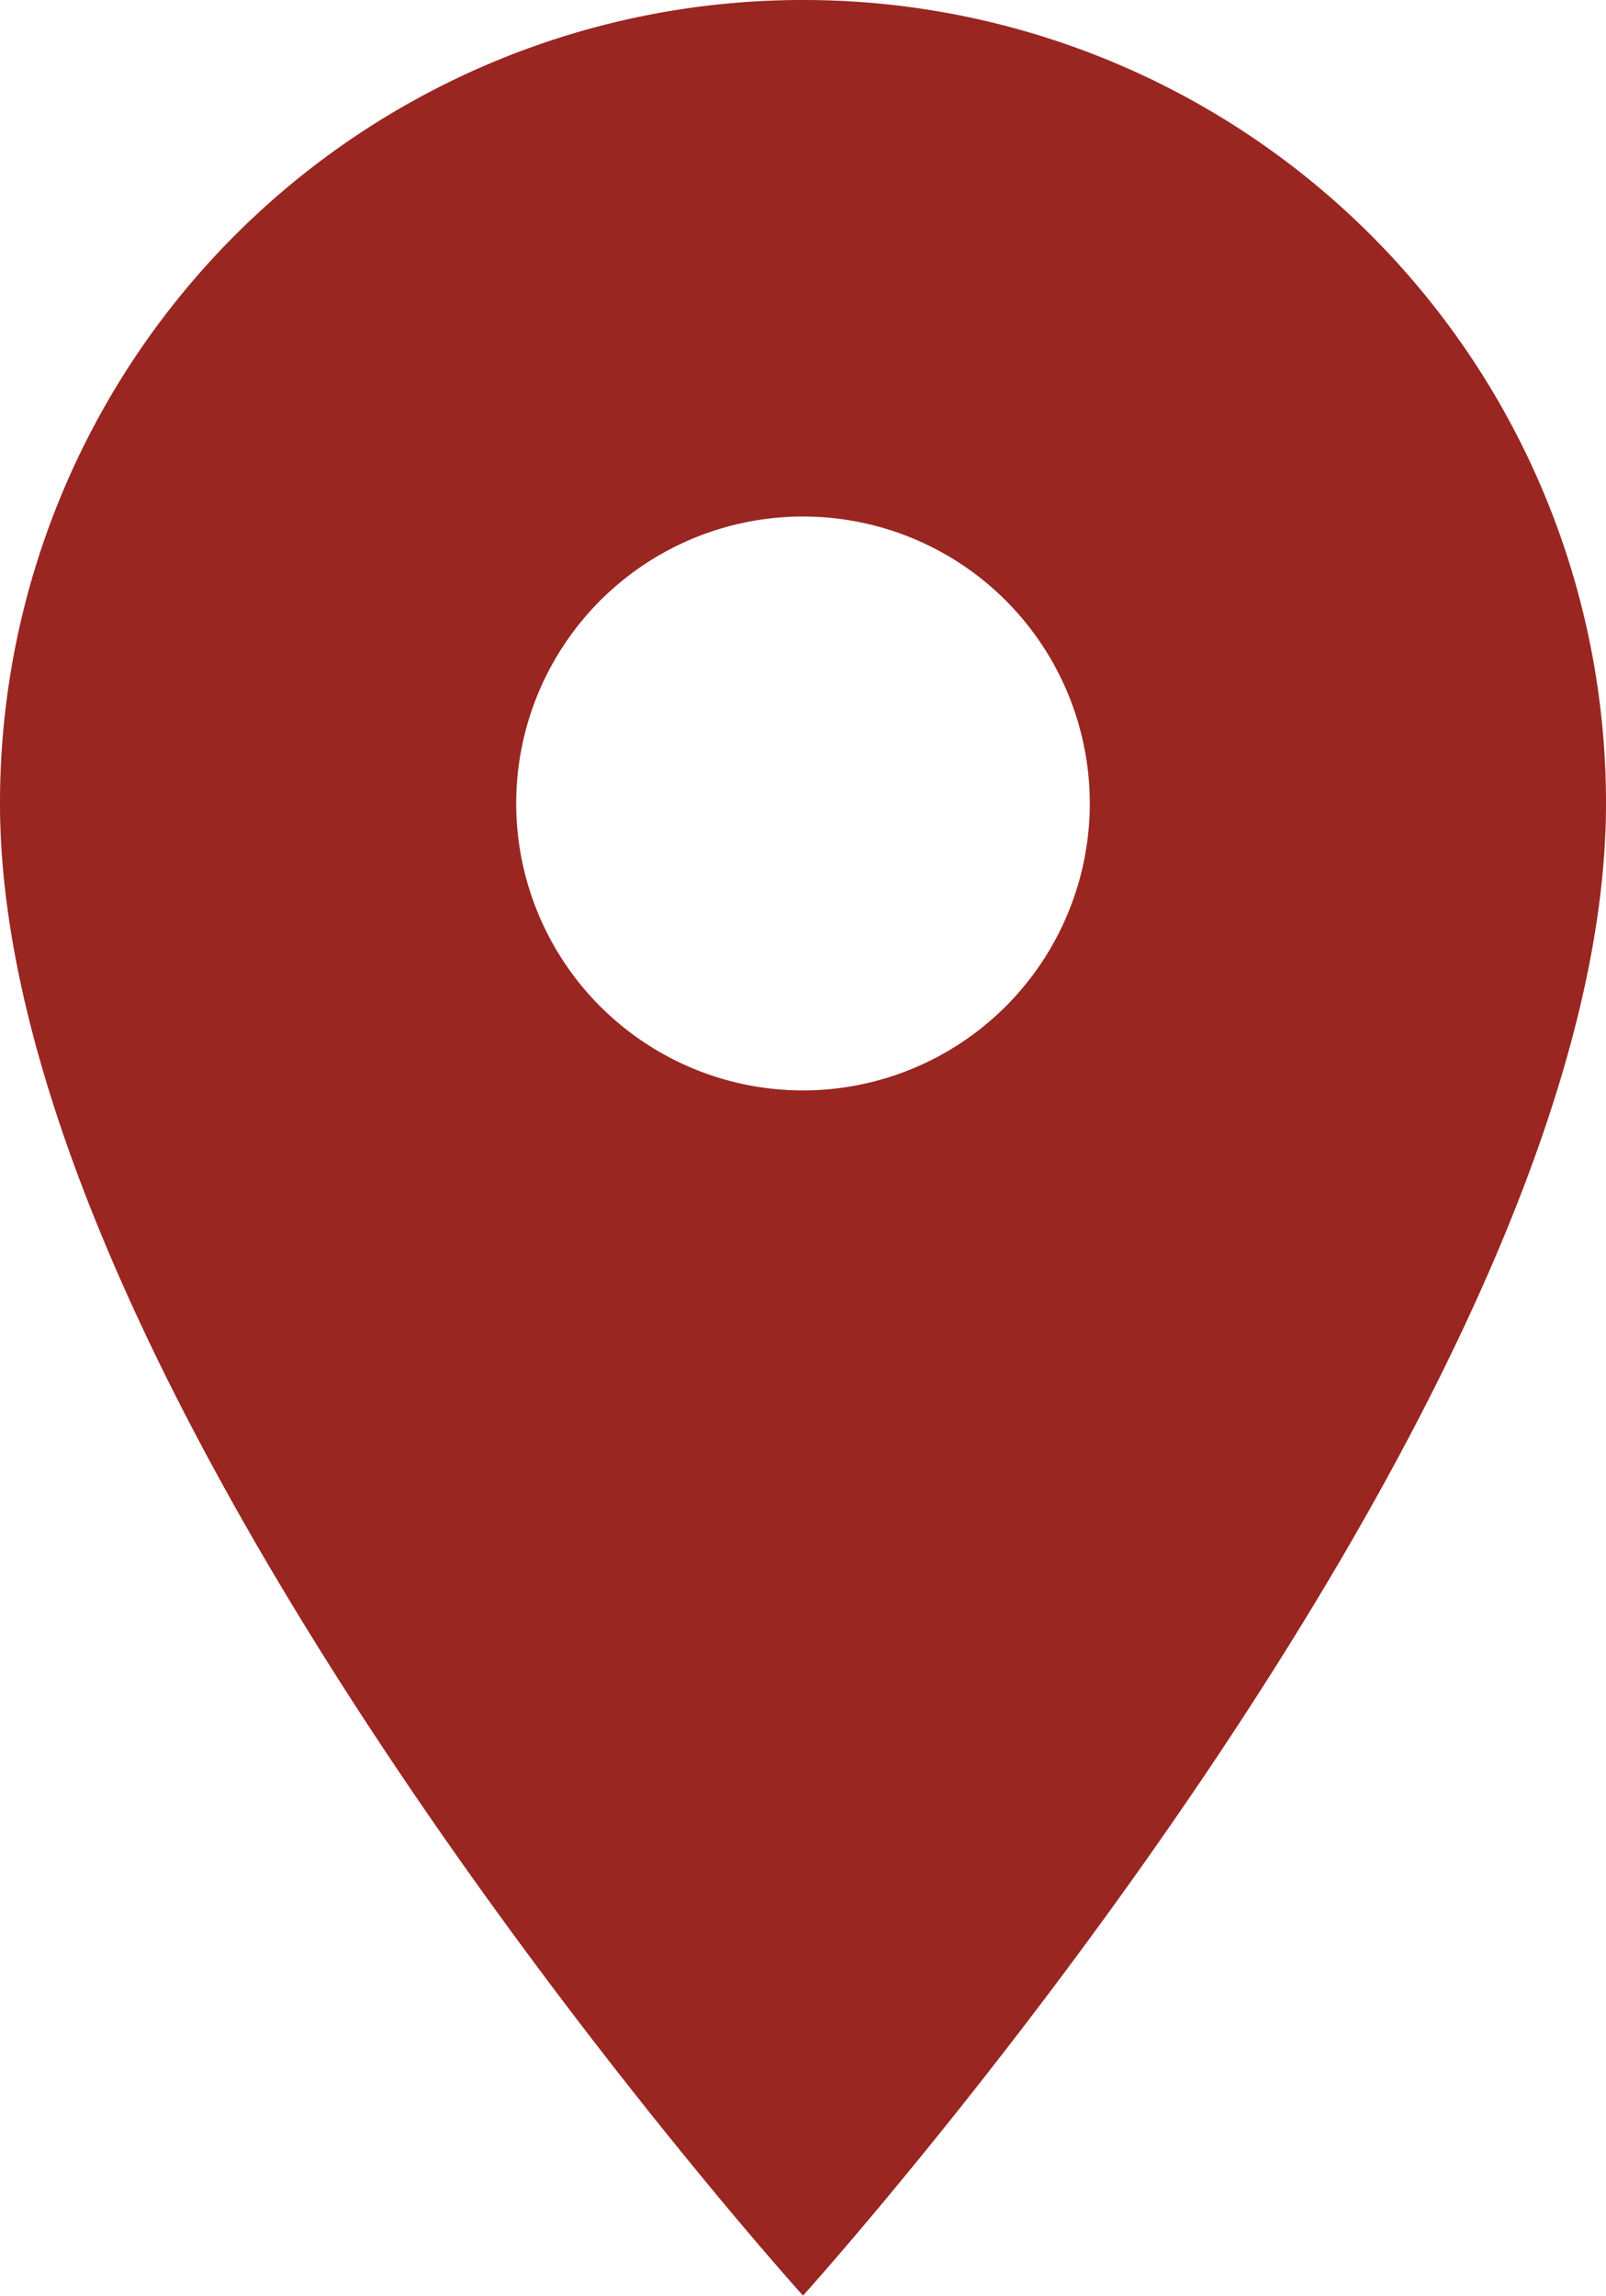 <svg xmlns="http://www.w3.org/2000/svg" width="12.74" height="18.201" viewBox="0 0 12.74 18.201">
  <path id="Icon_material-location-on" data-name="Icon material-location-on" d="M13.87,3A6.366,6.366,0,0,0,7.5,9.37c0,4.778,6.37,11.83,6.37,11.83s6.37-7.053,6.37-11.83A6.366,6.366,0,0,0,13.87,3Zm0,8.645A2.275,2.275,0,1,1,16.145,9.37,2.276,2.276,0,0,1,13.87,11.645Z" transform="translate(-7.5 -3)" fill="#992621"/>
</svg>
